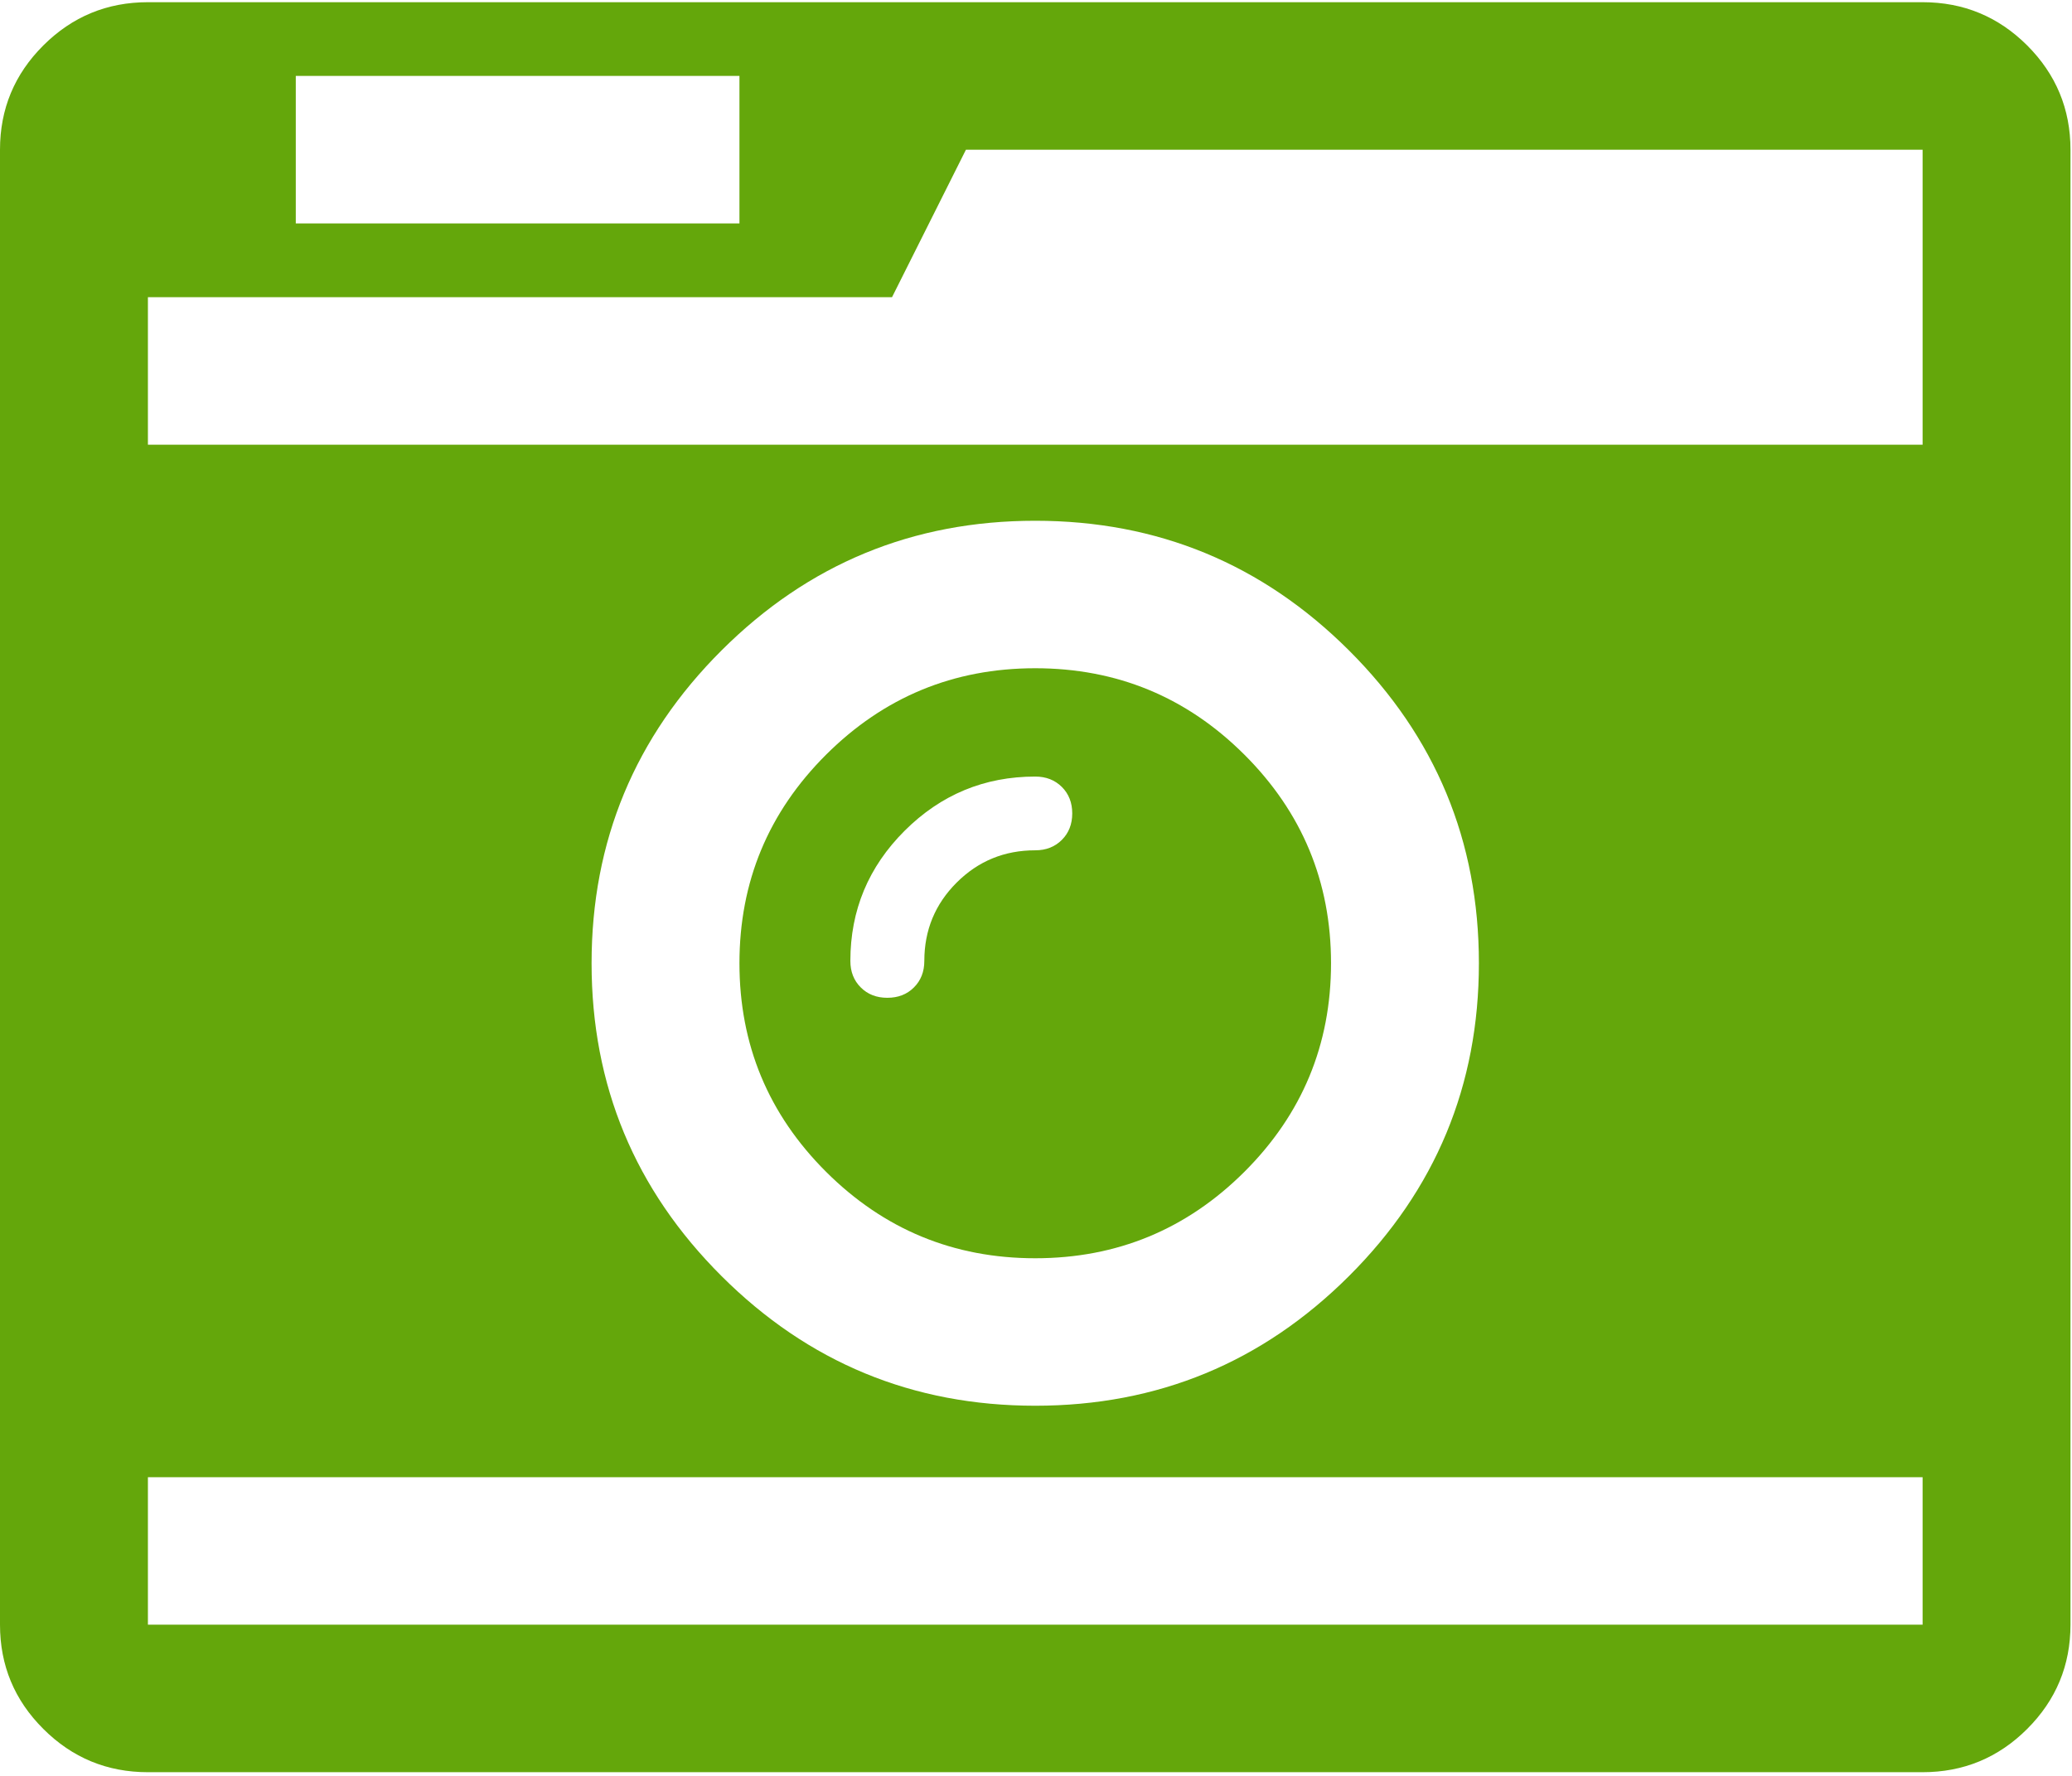 <?xml version="1.0" encoding="UTF-8"?>
<svg width="49px" height="42px" viewBox="0 0 49 42" version="1.1" xmlns="http://www.w3.org/2000/svg" xmlns:xlink="http://www.w3.org/1999/xlink">
    <!-- Generator: sketchtool 61 (101010) - https://sketch.com -->
    <title>2725A37E-97E2-4C93-B99D-19BEC44D2EA7</title>
    <desc>Created with sketchtool.</desc>
    <g id="Mockups" stroke="none" stroke-width="1" fill="none" fill-rule="evenodd">
        <g id="Kitchen-Sink---Page-Builder" transform="translate(-174, -8997)" fill="#64A70B" fill-rule="nonzero">
            <g id="camera-retro-icon" transform="translate(174, 8997)">
                <path d="M47.94,1.074 C47.257,0.393 46.433,0.052 45.467,0.052 L3.498,0.052 C2.532,0.052 1.708,0.393 1.025,1.074 C0.342,1.755 0,2.577 0,3.54 L0,38.424 C0,39.387 0.341,40.209 1.025,40.89 C1.708,41.572 2.532,41.913 3.498,41.913 L45.466,41.913 C46.432,41.913 47.257,41.572 47.94,40.89 C48.622,40.209 48.964,39.387 48.964,38.424 L48.964,3.54 C48.964,2.578 48.622,1.756 47.94,1.074 Z M6.995,1.796 L17.487,1.796 L17.487,5.284 L6.995,5.284 L6.995,1.796 Z M45.467,38.424 L3.498,38.424 L3.498,34.936 L45.467,34.936 L45.467,38.424 L45.467,38.424 Z M13.99,22.781 C13.99,19.892 15.015,17.426 17.064,15.382 C19.113,13.338 21.586,12.316 24.482,12.316 C27.379,12.316 29.851,13.338 31.901,15.382 C33.95,17.426 34.974,19.892 34.974,22.781 C34.974,25.67 33.95,28.136 31.901,30.18 C29.851,32.224 27.379,33.246 24.482,33.246 C21.586,33.246 19.113,32.224 17.064,30.18 C15.014,28.136 13.99,25.67 13.99,22.781 Z M45.467,7.302 L45.467,10.517 L3.498,10.517 L3.498,7.029 L21.095,7.029 L22.843,3.541 L45.467,3.541 L45.467,7.302 L45.467,7.302 Z" id="Shape"></path>
                <path d="M29.428,27.714 C30.794,26.351 31.477,24.707 31.477,22.781 C31.477,20.855 30.794,19.211 29.428,17.848 C28.062,16.486 26.413,15.804 24.482,15.804 C22.551,15.804 20.903,16.486 19.536,17.848 C18.17,19.211 17.487,20.855 17.487,22.781 C17.487,24.707 18.17,26.351 19.536,27.714 C20.903,29.076 22.551,29.758 24.482,29.758 C26.413,29.758 28.061,29.076 29.428,27.714 Z M22.624,20.873 C22.114,21.382 21.859,22 21.859,22.726 C21.859,22.981 21.777,23.19 21.613,23.353 C21.449,23.517 21.24,23.598 20.984,23.598 C20.729,23.598 20.52,23.517 20.356,23.353 C20.192,23.19 20.11,22.981 20.11,22.726 C20.11,21.527 20.538,20.501 21.394,19.647 C22.251,18.793 23.28,18.366 24.482,18.366 C24.737,18.366 24.947,18.448 25.111,18.611 C25.275,18.774 25.357,18.983 25.357,19.238 C25.357,19.492 25.275,19.701 25.11,19.865 C24.946,20.028 24.737,20.11 24.482,20.11 C23.753,20.11 23.134,20.364 22.624,20.873 Z" id="Shape"></path>
            </g>
        </g>
    </g>
</svg>